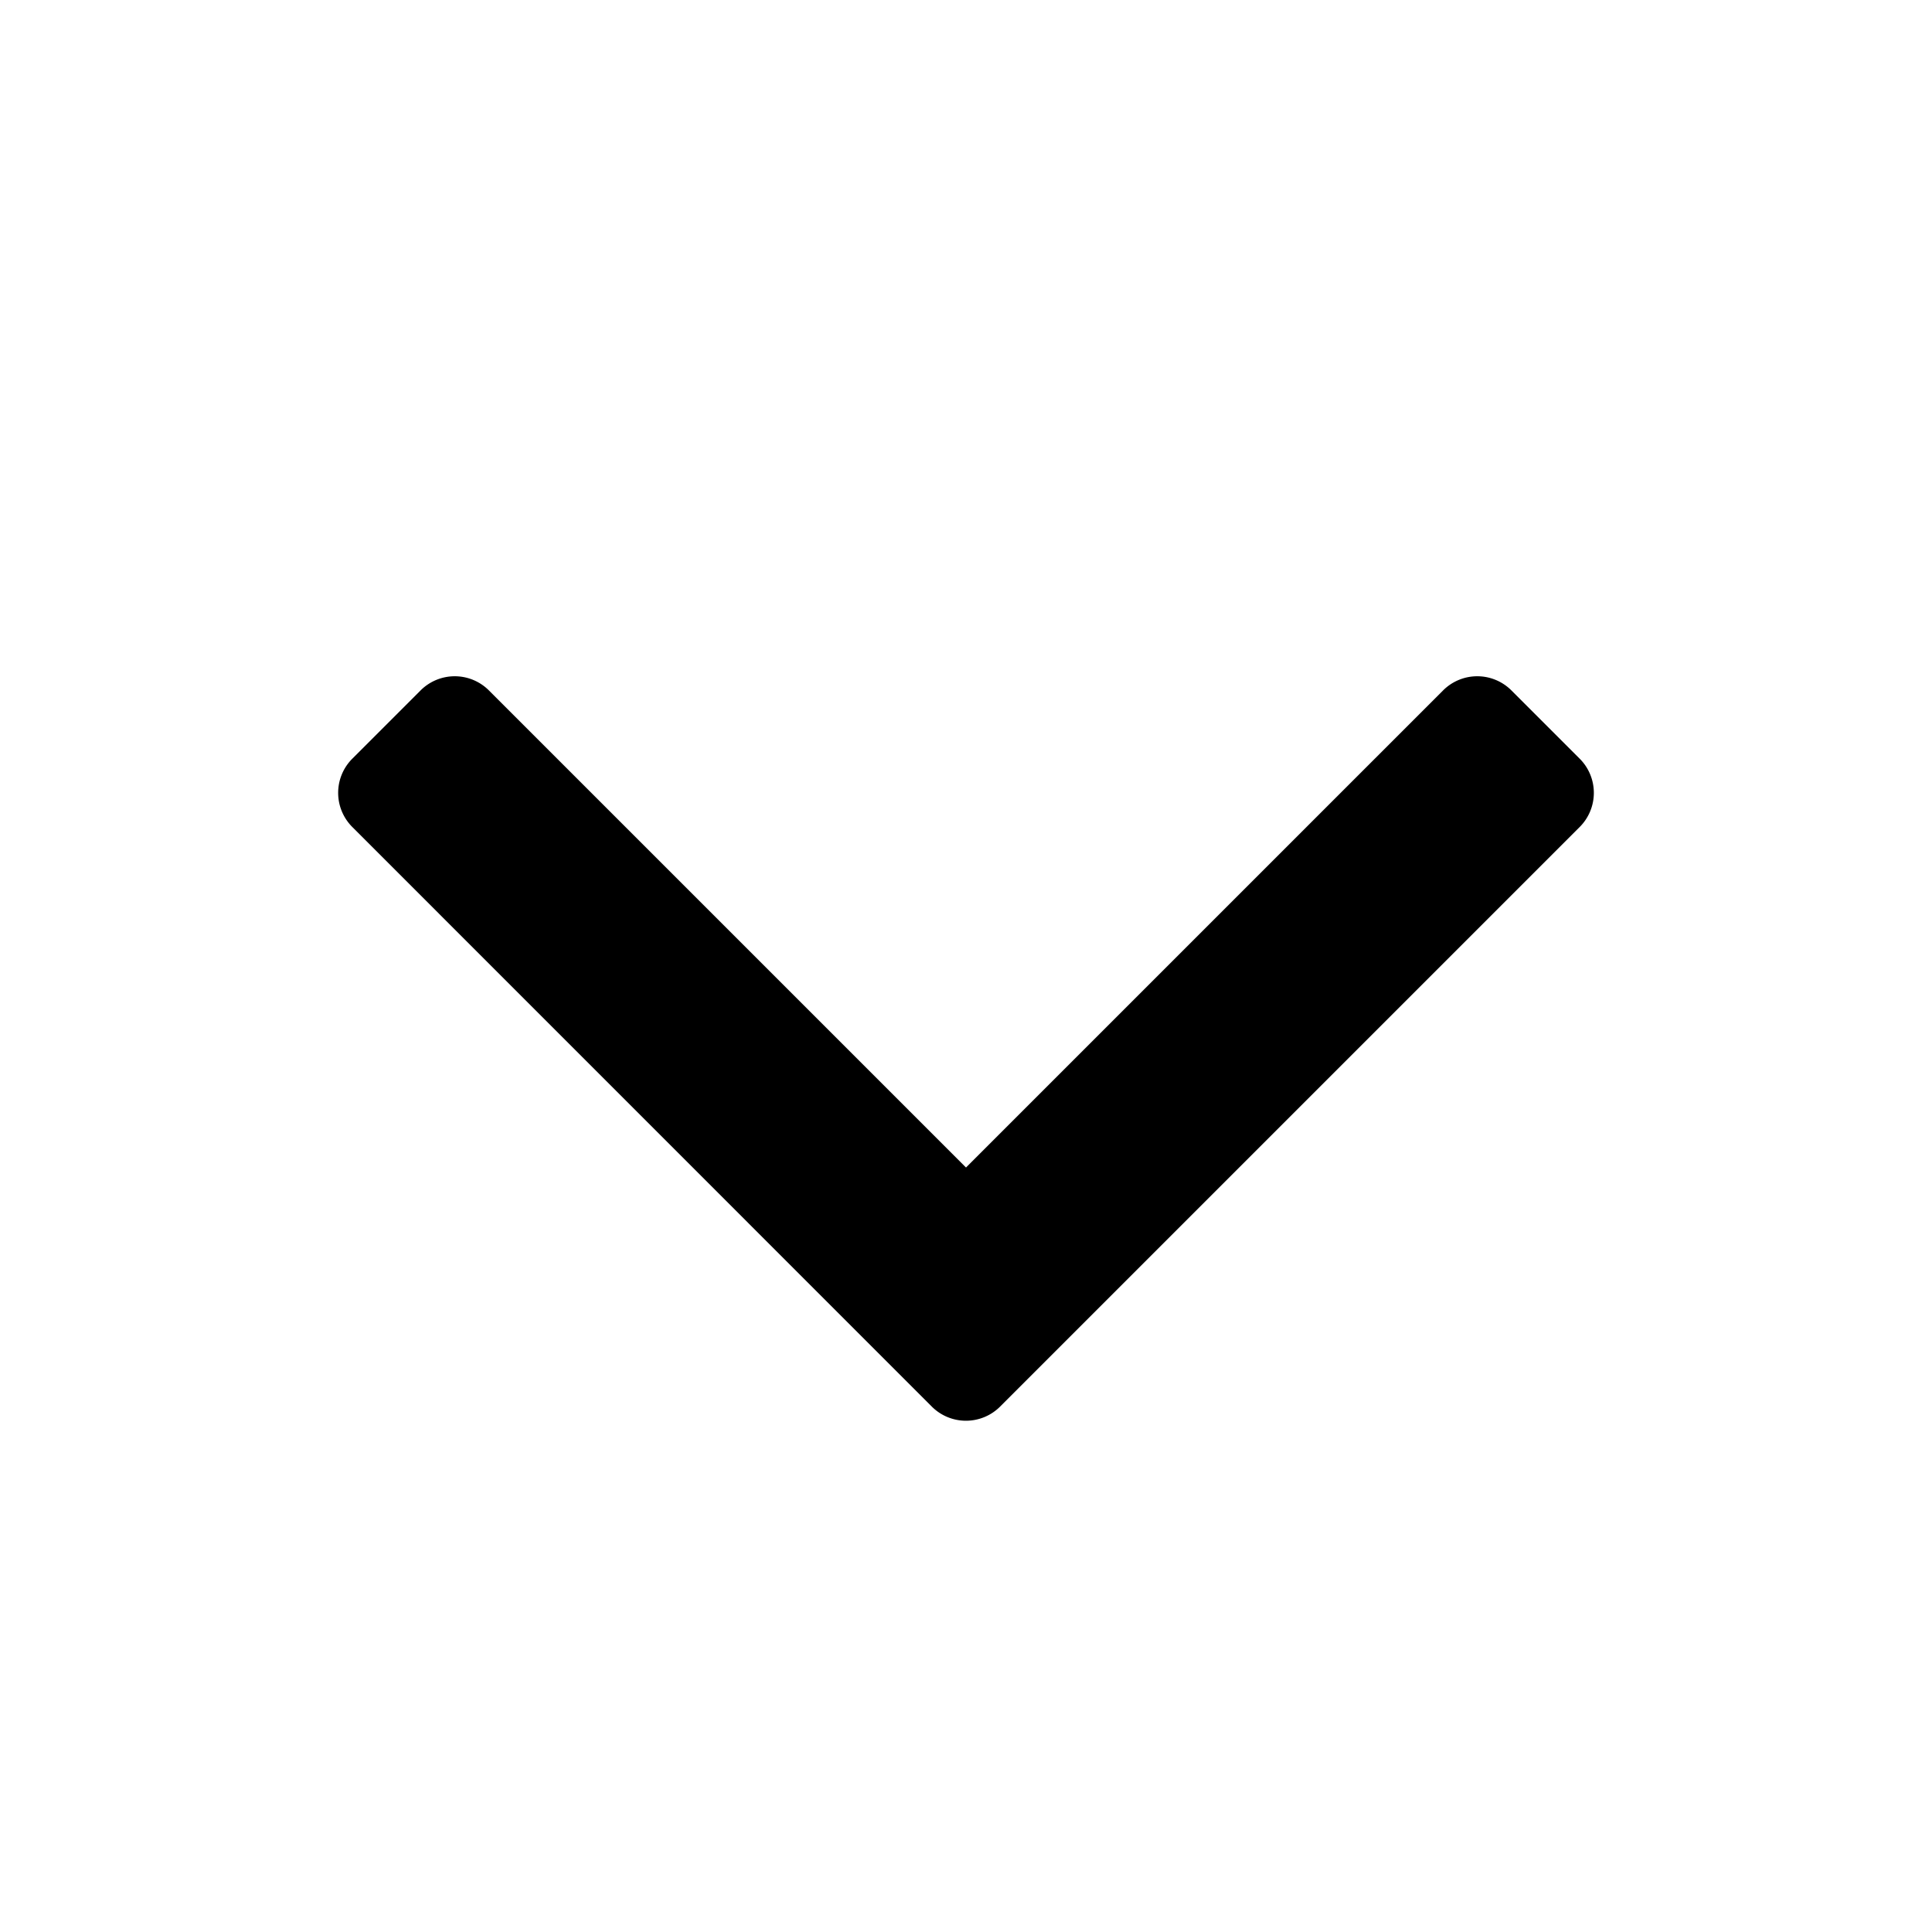 <svg id="glyphicons-halflings" xmlns="http://www.w3.org/2000/svg" viewBox="0 0 20 20">
  <path id="chevron-thin-down" d="M9.646,14.561,3.647,8.561a.5.5,0,0,1,0-.707l.707-.707a.5.5,0,0,1,.707,0L10,12.086l4.939-4.939a.5.5,0,0,1,.707,0l.707.707a.5.5,0,0,1,0,.707l-6,6A.5.5,0,0,1,9.646,14.561Z" fill="currentColor"/>
</svg>
